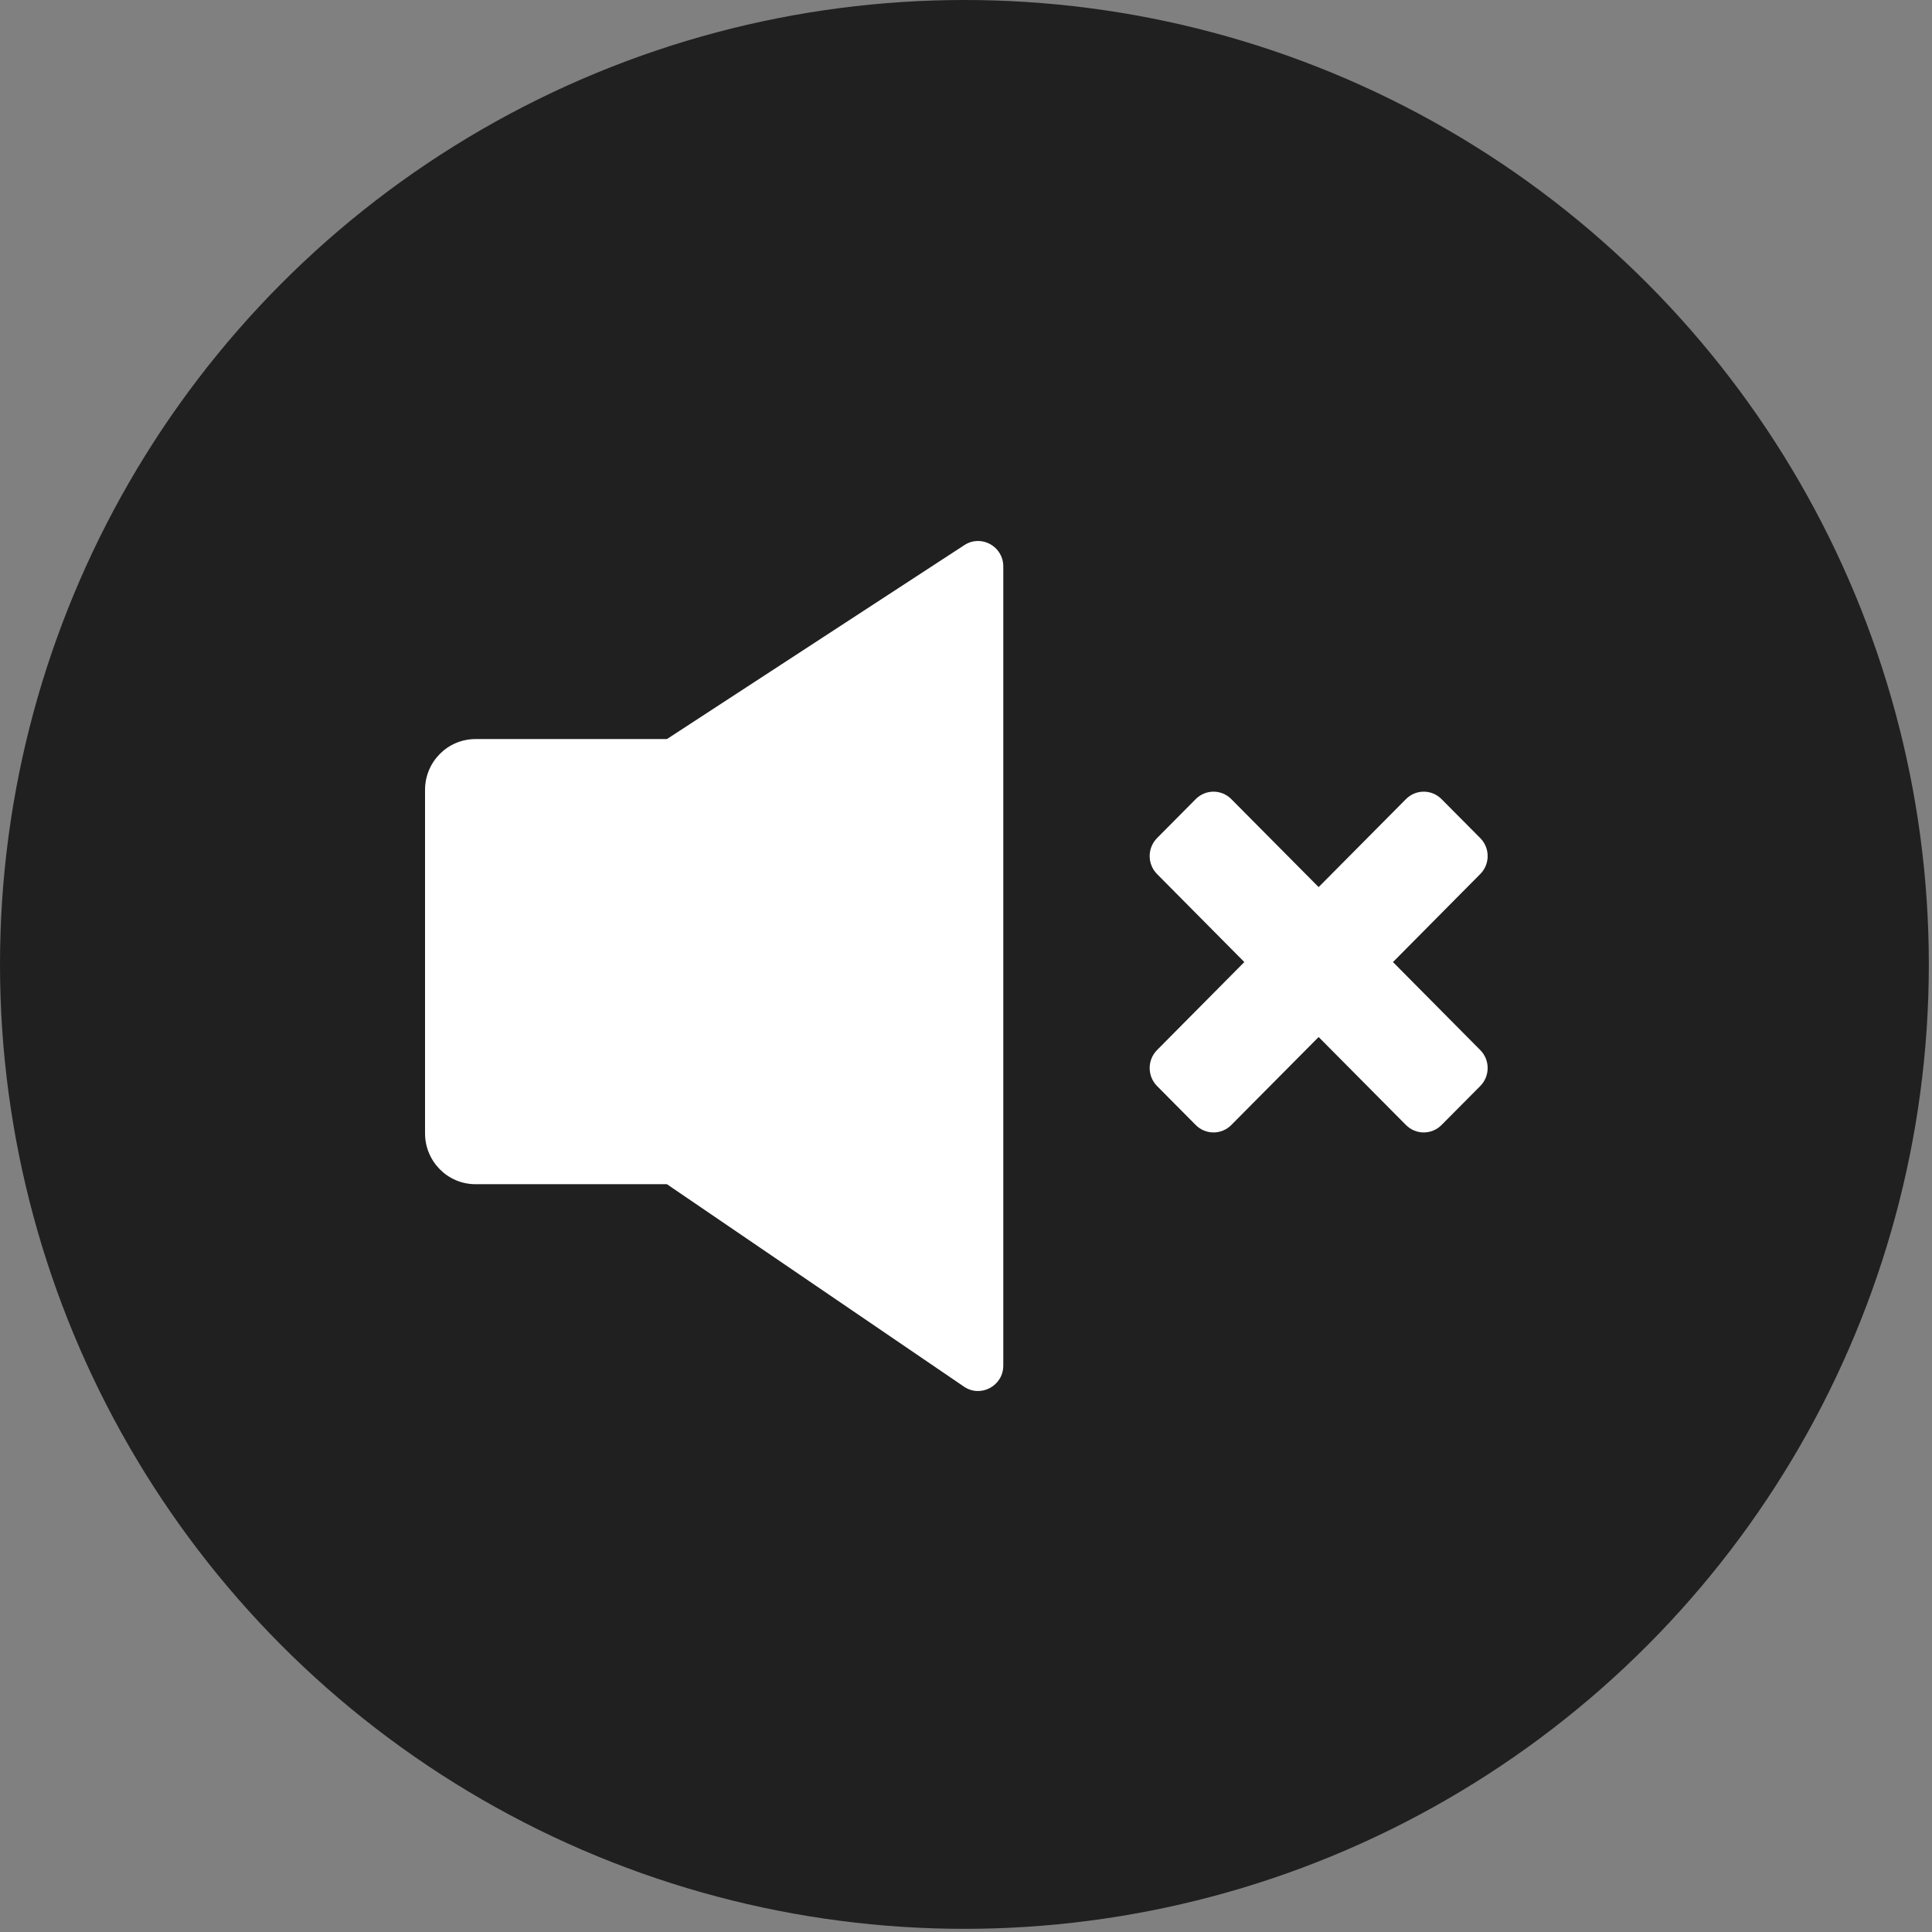 <?xml version="1.0" encoding="UTF-8" standalone="no"?>
<svg width="50px" height="50px" viewBox="0 0 50 50" version="1.1" xmlns="http://www.w3.org/2000/svg" xmlns:xlink="http://www.w3.org/1999/xlink">
    <rect x="0" y="0" width="50" height="50" fill="#808080" stroke="none"/>
    <!-- Generator: Sketch 39.1 (31720) - http://www.bohemiancoding.com/sketch -->
    <title>icon-mute-spot</title>
    <desc>Created with Sketch.</desc>
    <defs></defs>
    <g id="site" stroke="none" stroke-width="1" fill="none" fill-rule="evenodd">
        <g id="icon-mute-spot">
            <circle id="Combined-Shape" fill-opacity="0.75" fill="#000000" cx="24.959" cy="24.959" r="24.959"></circle>
            <path d="M24.958,14.107 L17.26,19.127 L12.306,19.127 C11.584,19.127 11,19.716 11,20.443 L11,24.905 L11,29.33 C11,30.057 11.584,30.647 12.306,30.647 L17.26,30.647 L24.947,35.886 C25.38,36.181 25.965,35.868 25.965,35.34 L25.965,14.66 C25.965,14.137 25.392,13.824 24.958,14.107 Z M36.05,24.898 L38.309,22.62 C38.564,22.364 38.564,21.947 38.309,21.69 L37.308,20.682 C37.053,20.424 36.64,20.424 36.385,20.682 L34.126,22.958 L31.867,20.682 C31.613,20.424 31.199,20.424 30.944,20.682 L29.944,21.69 C29.69,21.947 29.69,22.364 29.944,22.62 L32.203,24.898 L29.944,27.176 C29.69,27.432 29.69,27.849 29.944,28.106 L30.944,29.114 C31.199,29.372 31.613,29.372 31.867,29.114 L34.126,26.838 L36.385,29.114 C36.64,29.372 37.053,29.372 37.308,29.114 L38.309,28.106 C38.564,27.849 38.564,27.432 38.309,27.176 L36.05,24.898 Z" id="Combined-Shape" fill="#FFFFFF"></path>
        </g>
    </g>
</svg>
